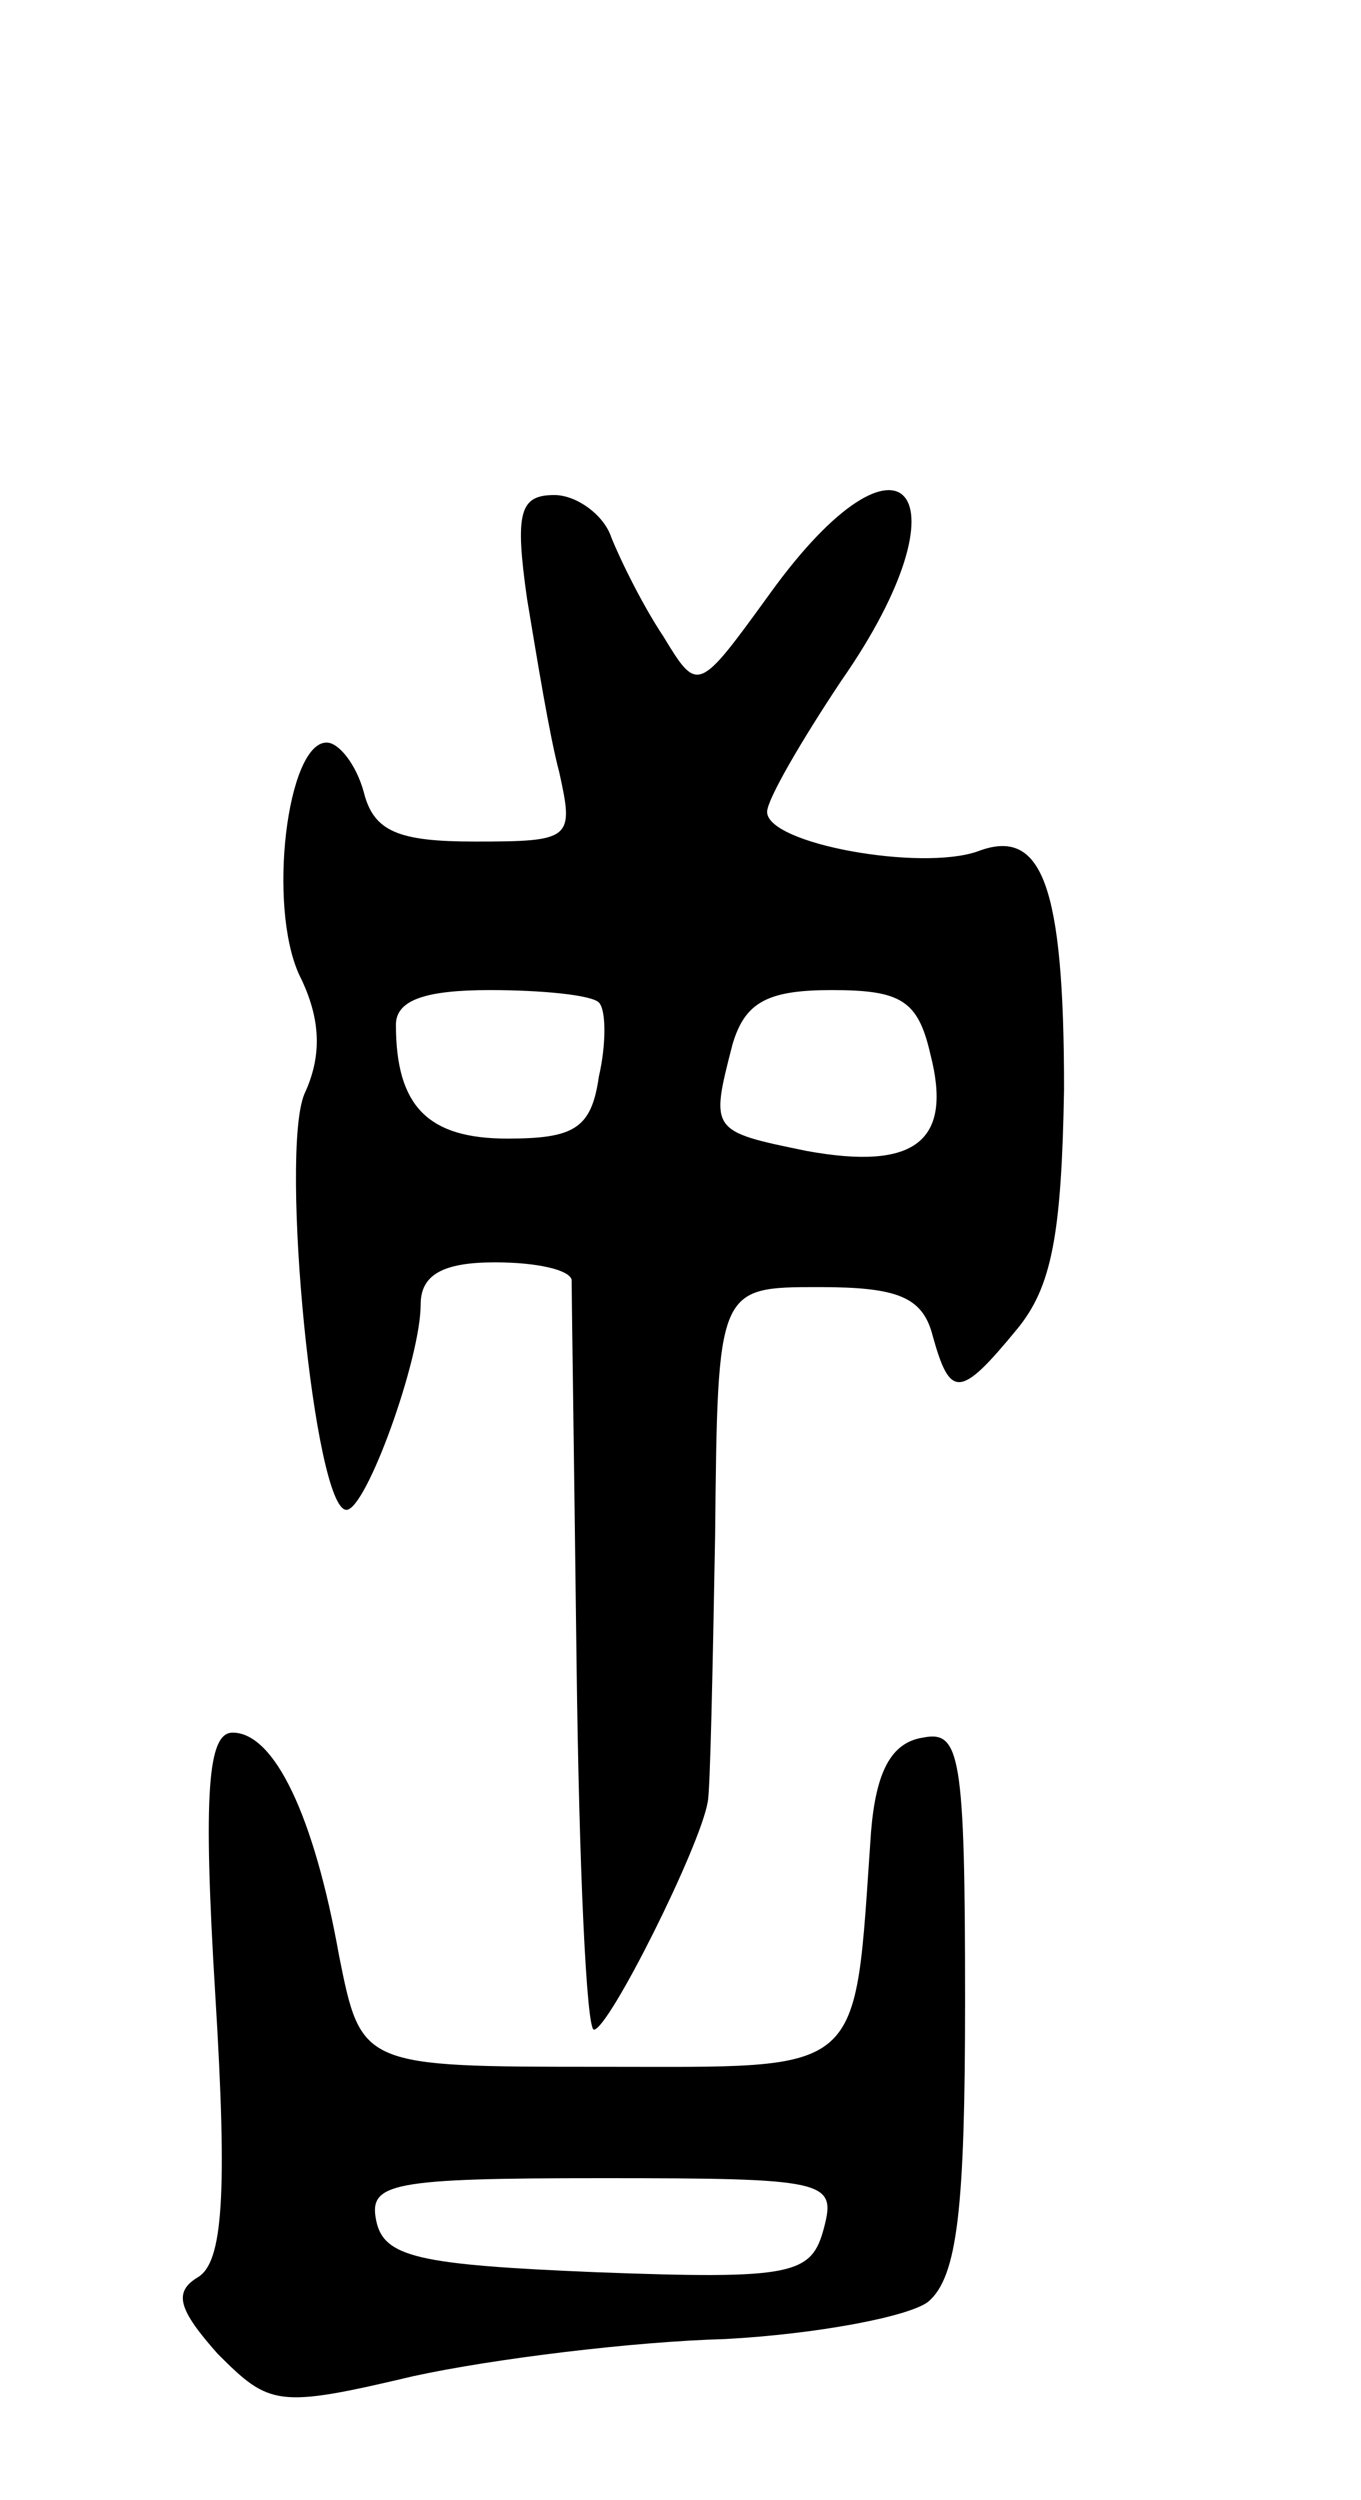 <svg version="1.0" xmlns="http://www.w3.org/2000/svg"
 width="55pt" height="101pt" viewBox="0 0 55 101"
 preserveAspectRatio="xMidYMid meet">
<g transform="translate(0,101) scale(0.1,-0.1)"
fill="#000000" stroke="none">
<path d="M213 768 c4 -24 9 -55 13 -70 6 -27 5 -28 -34 -28 -31 0 -41 4 -45
20 -3 11 -10 20 -15 20 -16 0 -24 -66 -11 -94 9 -18 9 -33 2 -48 -10 -24 4
-168 17 -168 8 0 30 61 30 83 0 12 9 17 30 17 17 0 30 -3 31 -7 0 -5 1 -74 2
-155 1 -82 4 -148 7 -148 6 0 43 74 46 92 1 4 2 53 3 108 1 100 1 100 42 100
32 0 42 -4 46 -20 7 -25 11 -25 34 3 14 17 18 38 19 97 0 83 -9 106 -35 96
-23 -8 -85 3 -85 16 0 5 14 29 30 53 53 76 25 110 -29 35 -29 -40 -29 -40 -43
-17 -8 12 -17 30 -21 40 -3 9 -14 17 -23 17 -14 0 -16 -7 -11 -42z m29 -163
c3 -3 3 -17 0 -30 -3 -21 -10 -25 -37 -25 -32 0 -45 13 -45 46 0 10 12 14 38
14 21 0 41 -2 44 -5z m134 -21 c9 -35 -6 -47 -50 -39 -39 8 -39 8 -30 43 5 17
14 22 40 22 28 0 35 -4 40 -26z"/>
<path d="M87 204 c5 -81 3 -108 -7 -114 -10 -6 -8 -13 8 -31 21 -21 24 -22 79
-9 32 7 89 14 126 15 37 2 74 9 82 15 12 10 15 38 15 122 0 99 -2 109 -17 106
-13 -2 -19 -14 -21 -38 -7 -100 -1 -95 -109 -95 -97 0 -97 0 -106 45 -10 56
-26 90 -43 90 -10 0 -12 -24 -7 -106z m246 -94 c-5 -19 -12 -21 -92 -18 -72 3
-86 6 -89 21 -3 15 6 17 91 17 91 0 95 -1 90 -20z"/>
</g>
</svg>
